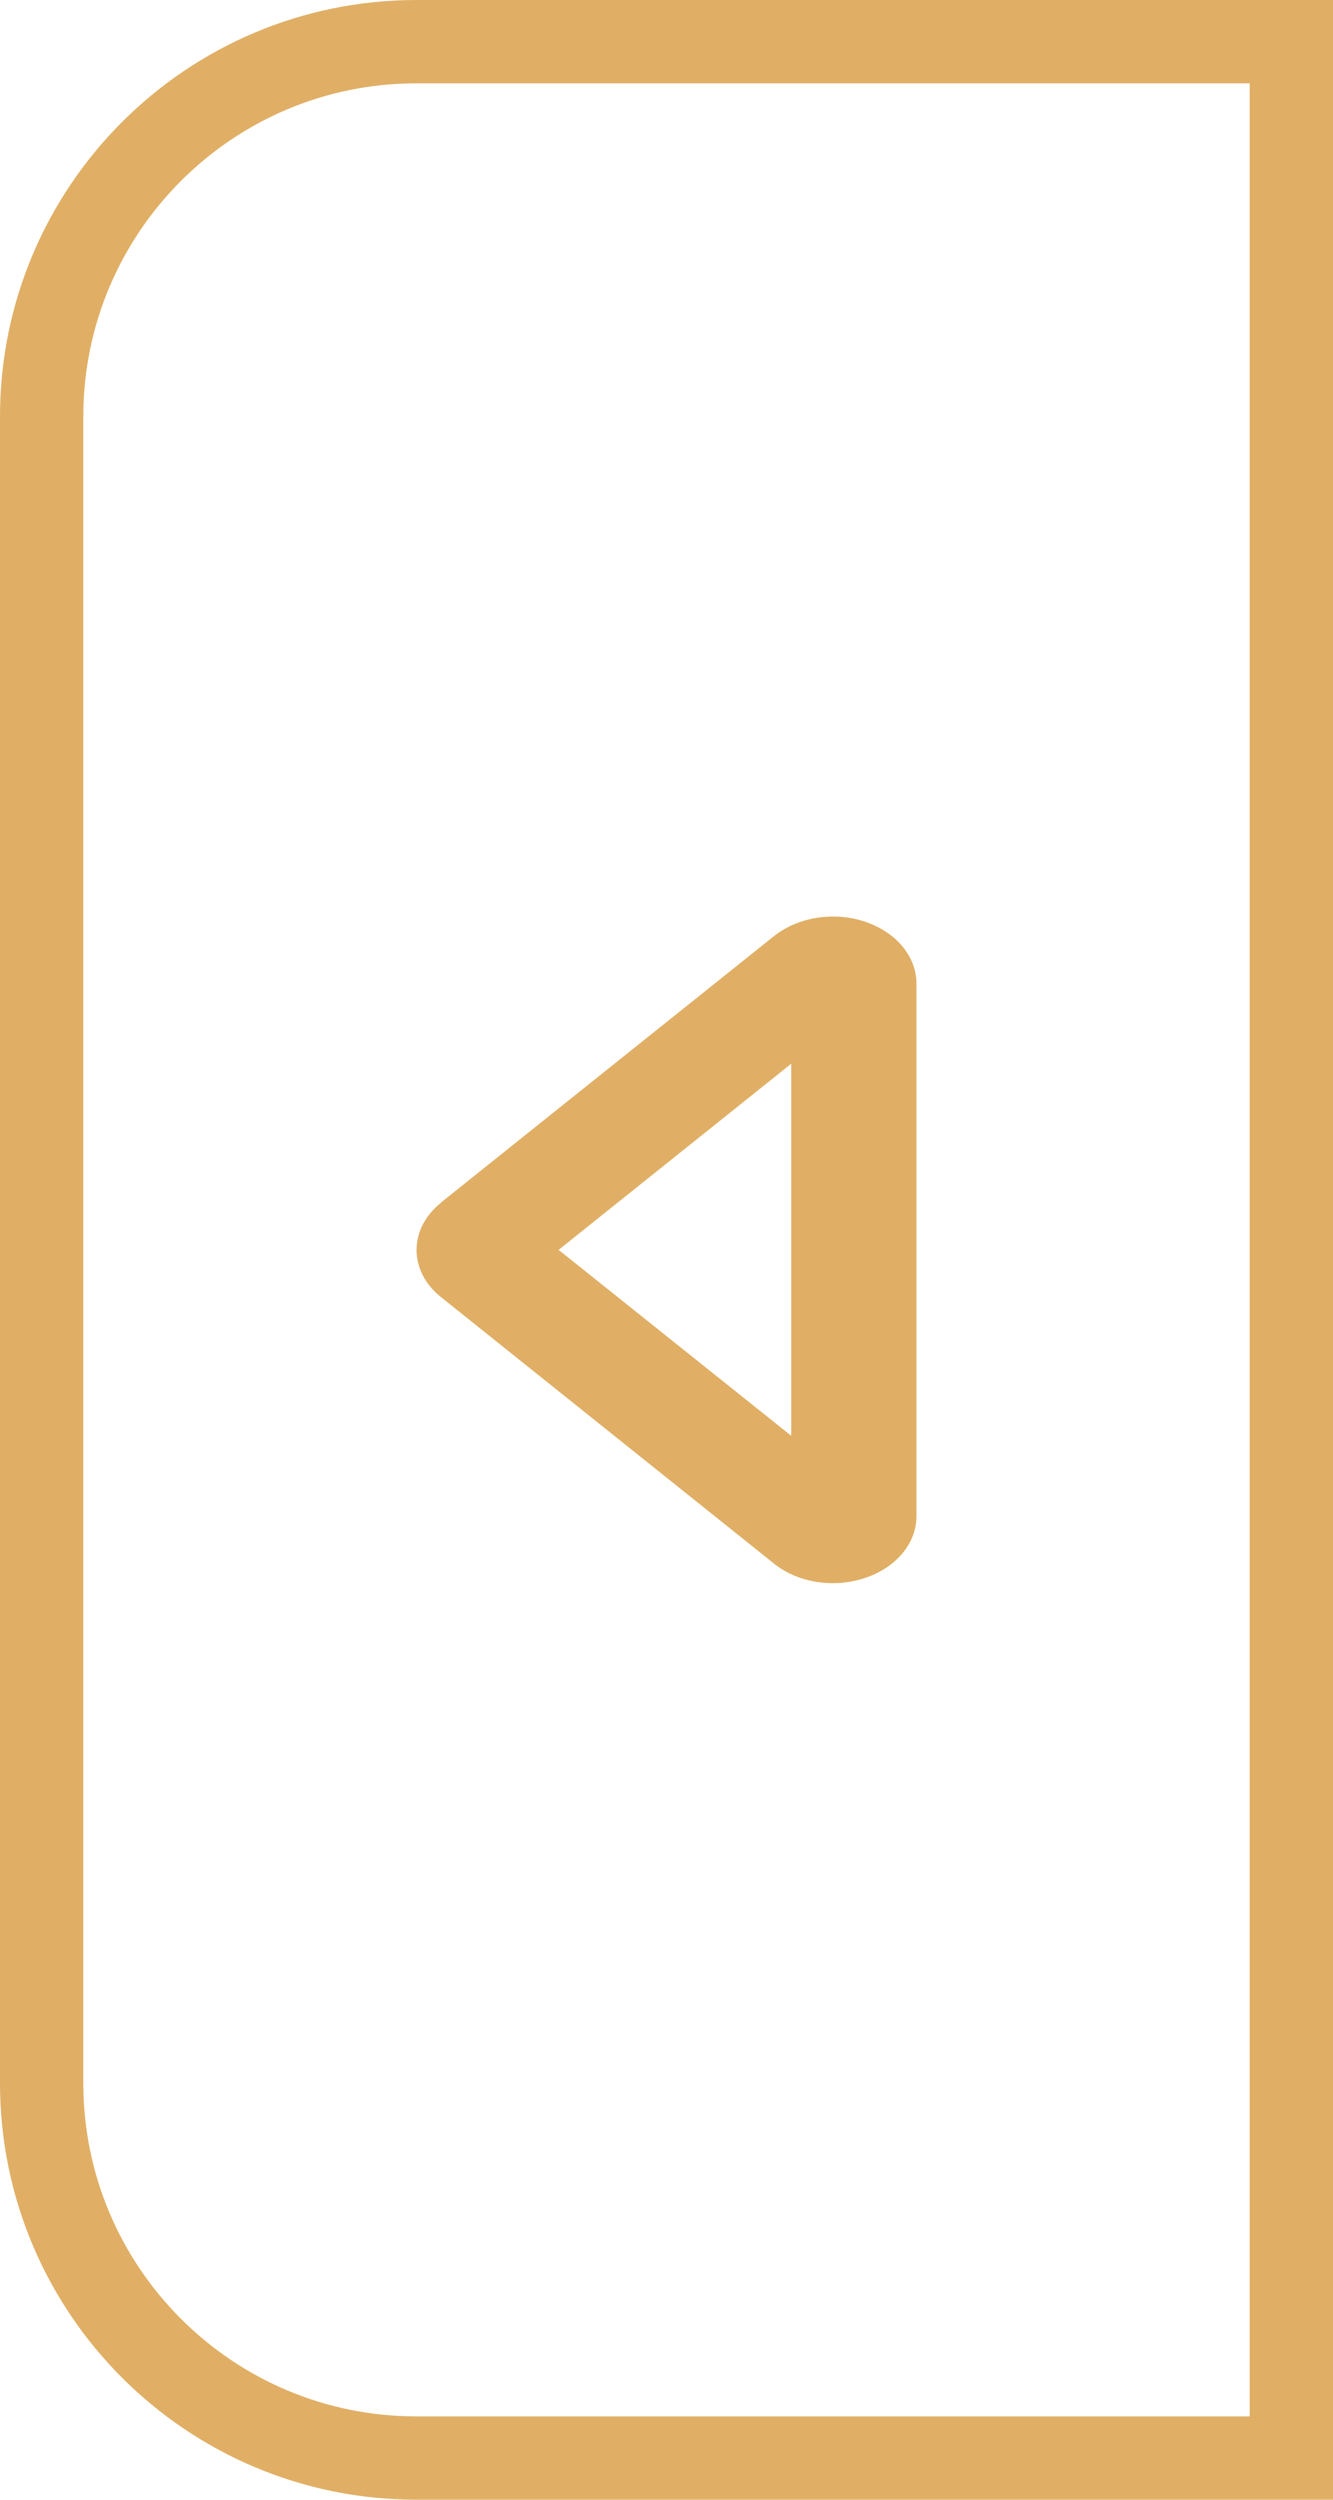 <svg width="16" height="30" viewBox="0 0 16 30" fill="none" xmlns="http://www.w3.org/2000/svg">
    <path
        d="M6.705 15L9.497 12.766V17.231L6.705 15ZM5.293 14.435C4.902 14.747 4.902 15.255 5.293 15.567L9.291 18.766C9.579 18.996 10.007 19.063 10.382 18.938C10.756 18.813 11 18.523 11 18.198V11.801C11 11.479 10.756 11.186 10.382 11.061C10.007 10.936 9.579 11.006 9.291 11.234L5.293 14.432V14.435Z"
        fill="#E0AF65" />
    <path d="M15.5 1V0.5H15H5C2.515 0.5 0.5 2.515 0.5 5V25C0.5 27.485 2.515 29.5 5 29.5H15H15.5V29V1Z"
        stroke="#E0AF65" />
</svg>
